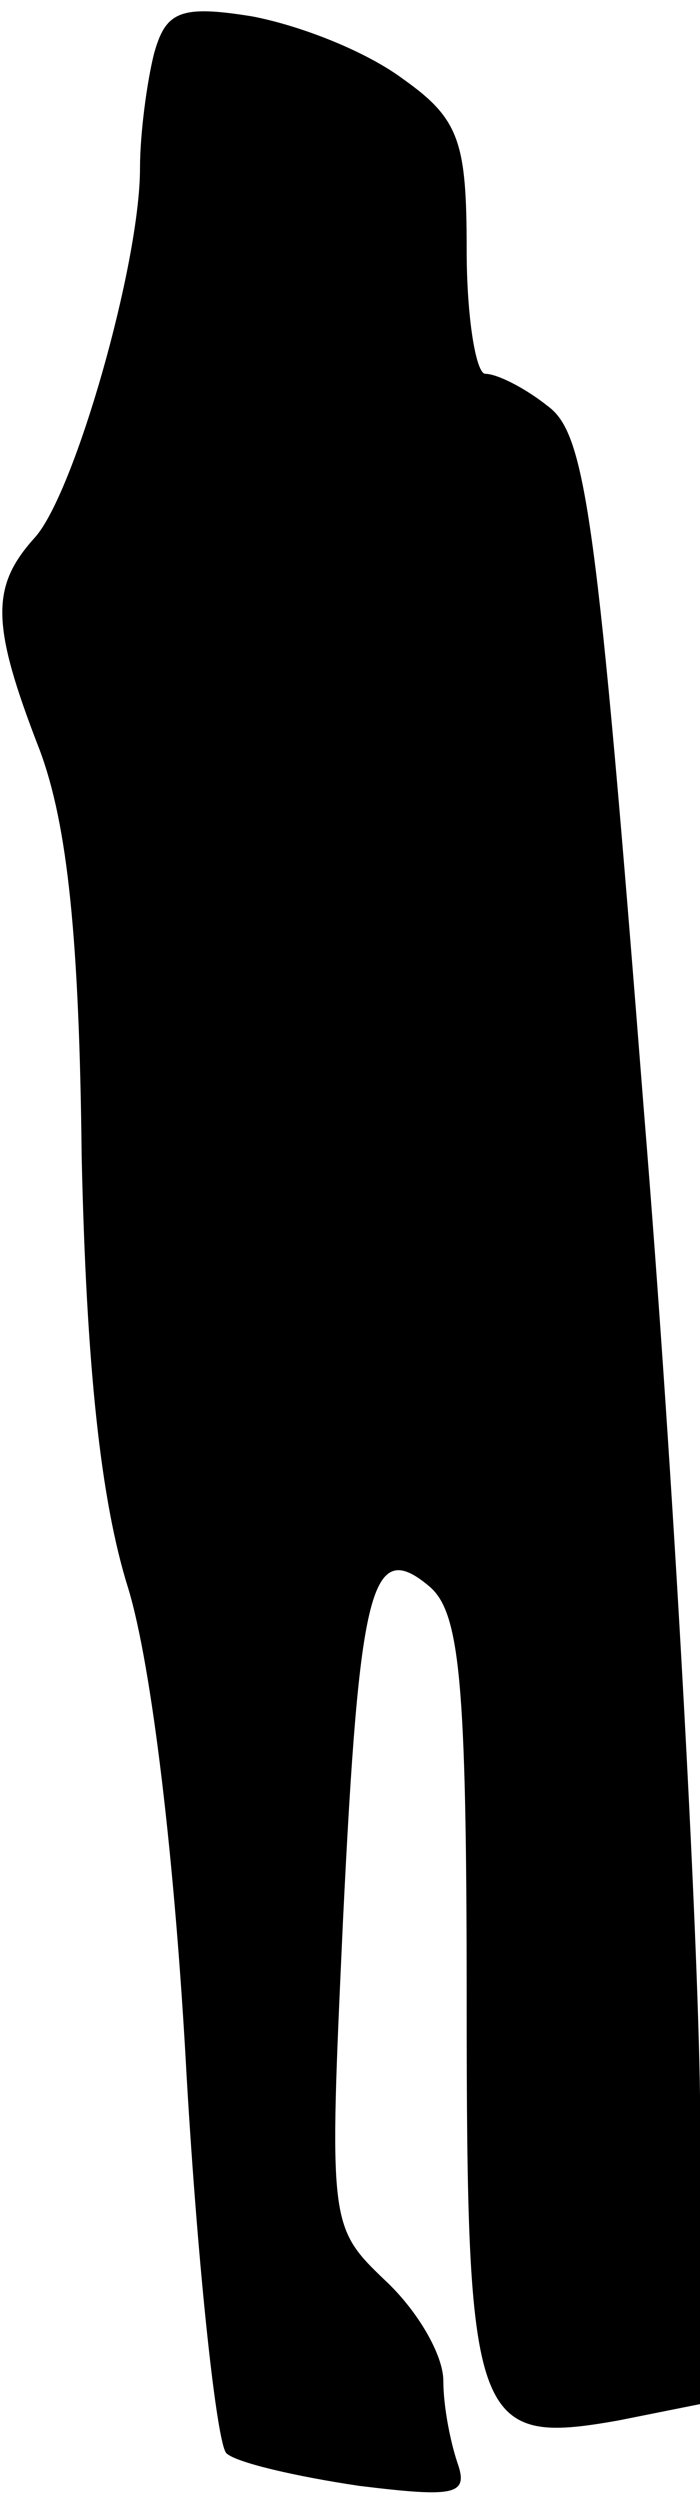 <?xml version="1.0" standalone="no"?>
<!DOCTYPE svg PUBLIC "-//W3C//DTD SVG 20010904//EN"
 "http://www.w3.org/TR/2001/REC-SVG-20010904/DTD/svg10.dtd">
<svg version="1.0" xmlns="http://www.w3.org/2000/svg"
 width="30pt" height="107pt" viewBox="0 0 30 107"
 preserveAspectRatio="xMidYMid meet">
<g transform="translate(0,107) scale(0.1,-0.1)"
fill="#000000" stroke="none">
<path fill="#000000" stroke="none" d="M66 1047 c-3 -12 -6 -34 -6 -49 0 -41
-28 -139 -45 -158 -19 -21 -19 -37 2 -91 12 -32 17 -81 18 -174 2 -89 8 -147
20 -185 10 -33 20 -116 25 -209 5 -85 13 -157 17 -161 4 -4 30 -10 57 -14 41
-5 47 -4 42 10 -3 9 -6 24 -6 35 0 11 -11 30 -25 43 -24 23 -24 24 -18 154 7
143 12 164 37 143 13 -11 16 -40 16 -176 0 -183 3 -192 65 -181 l35 7 0 132
c-1 73 -11 262 -24 421 -20 255 -25 290 -41 302 -10 8 -22 14 -27 14 -4 0 -8
24 -8 53 0 46 -3 56 -27 73 -16 12 -44 23 -65 27 -31 5 -37 2 -42 -16z"/>
</g>
</svg>
